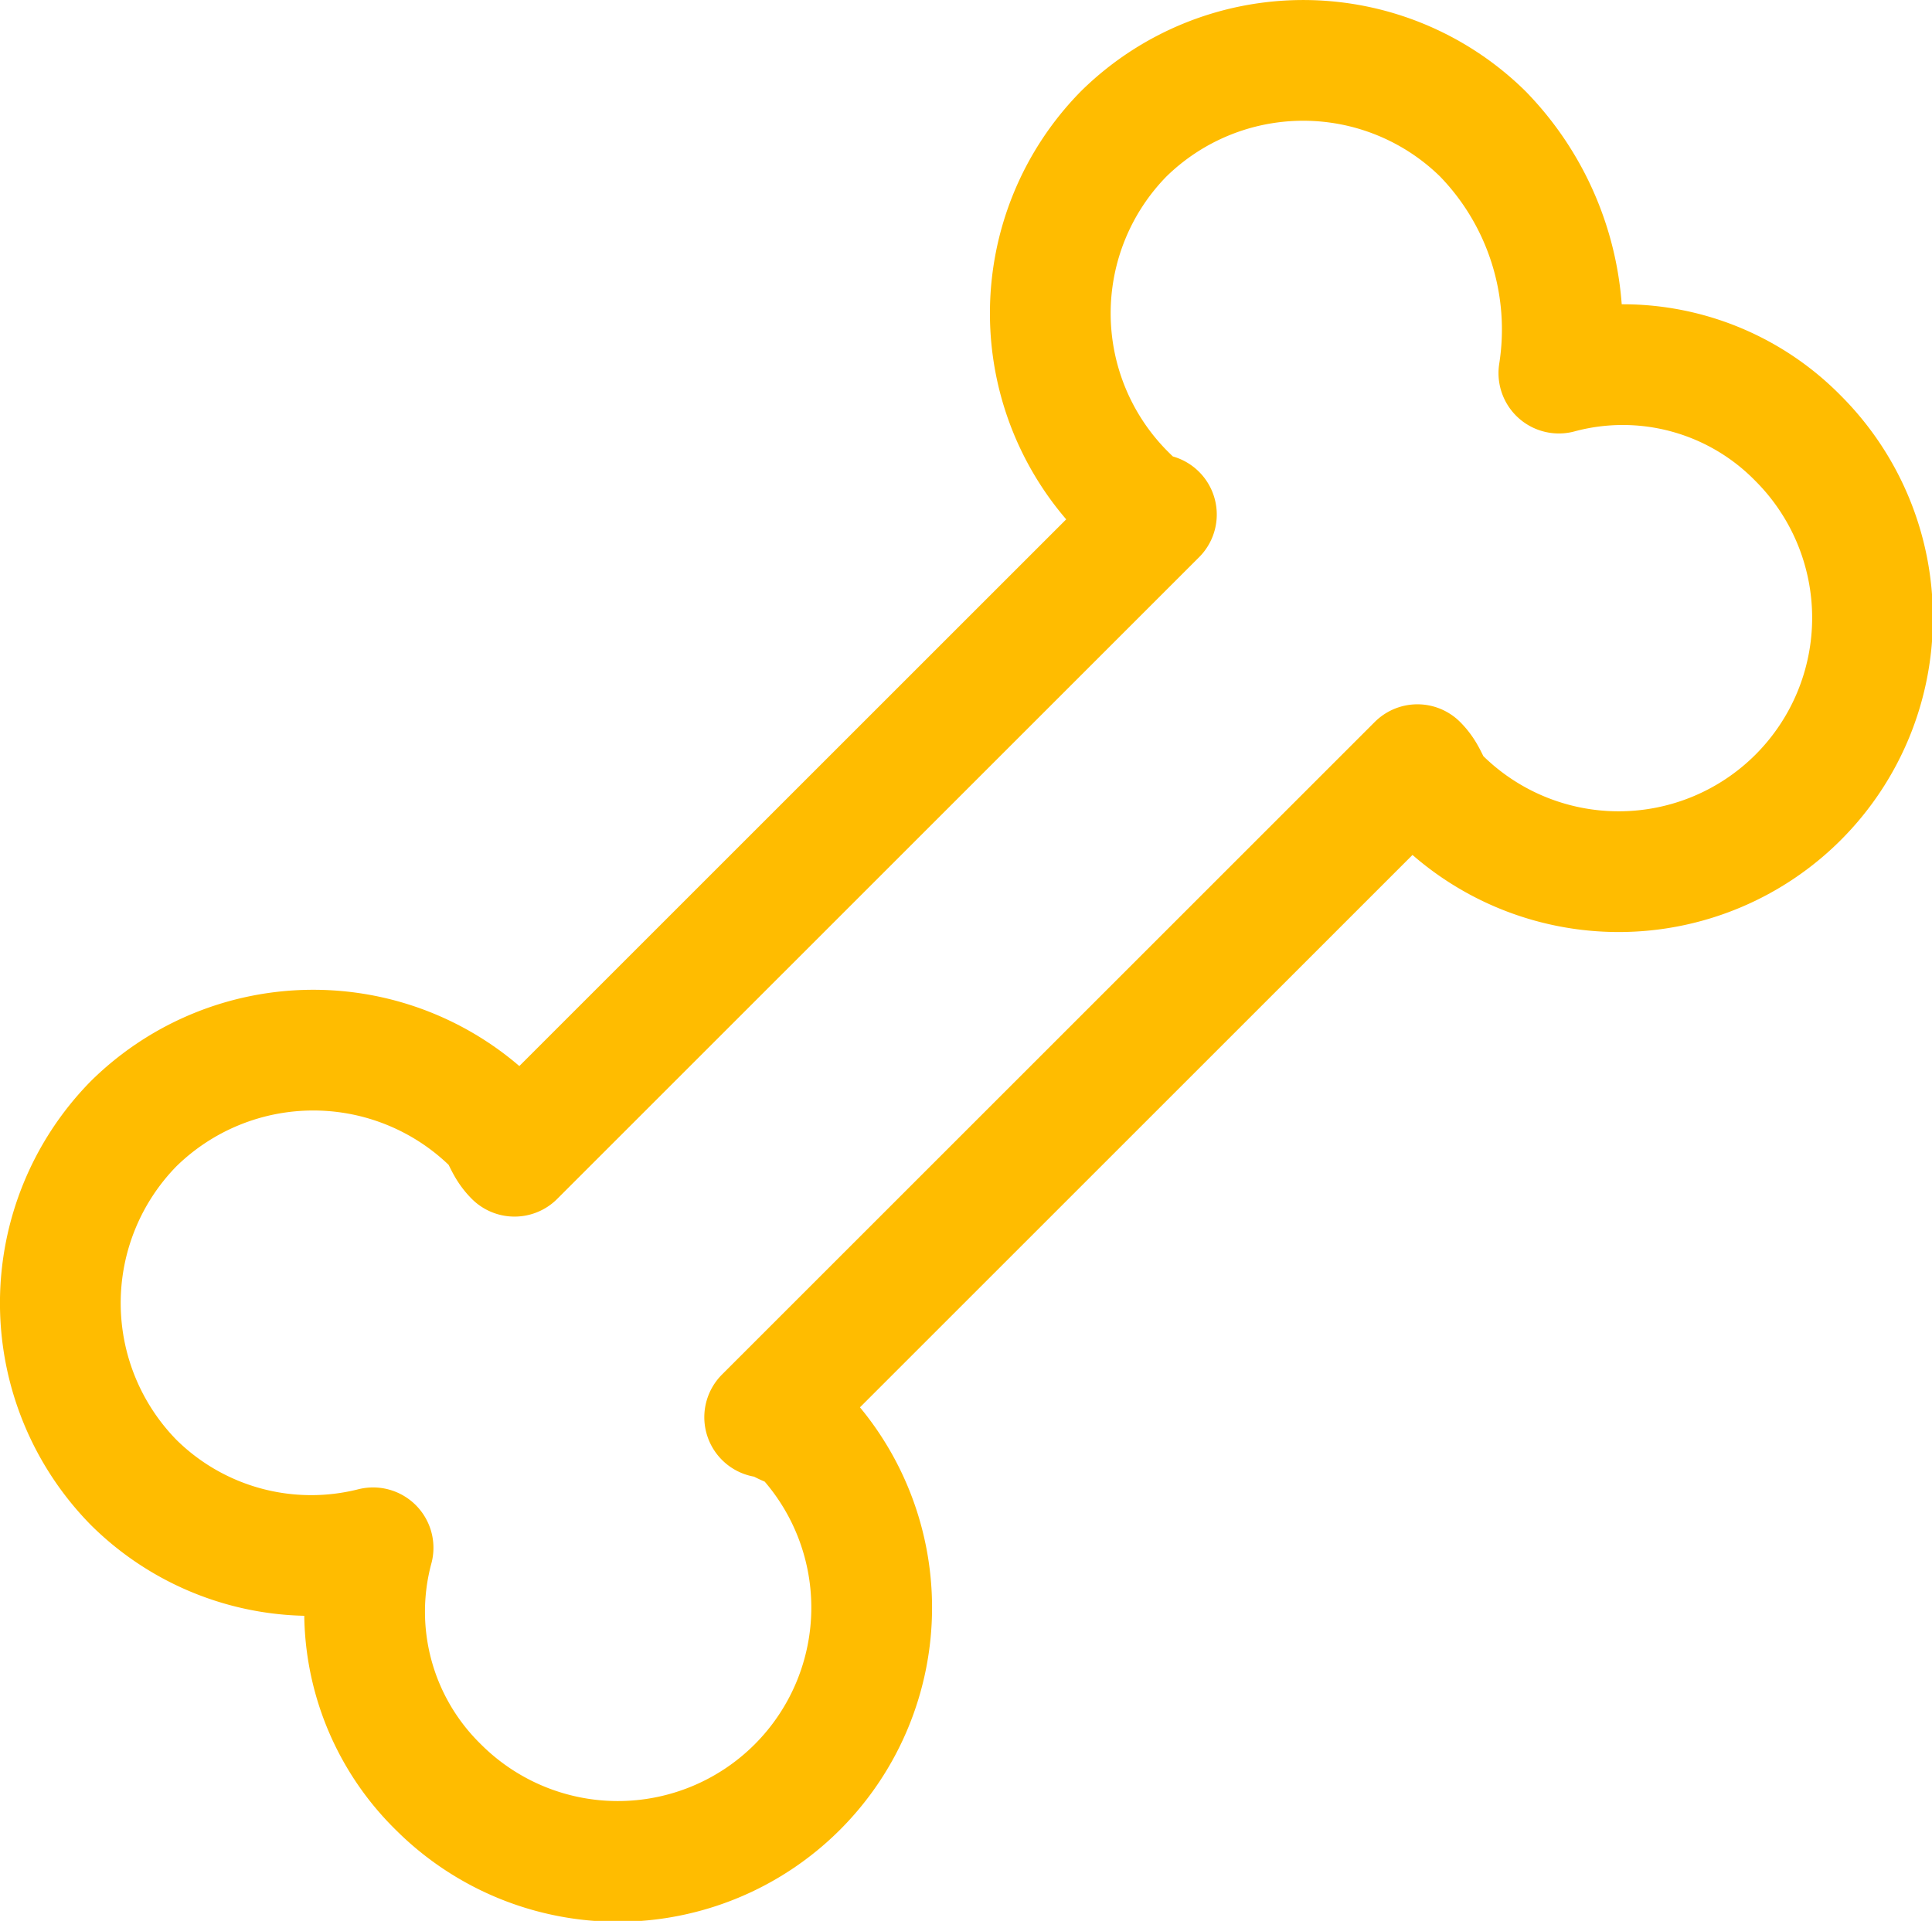 <svg xmlns="http://www.w3.org/2000/svg" width="32.004" height="31.823" viewBox="0 0 32.004 31.823">
  <path id="Pfad_11099" data-name="Pfad 11099" d="M25.348,5.706h0a4.645,4.645,0,0,0-1.261-3.964,4.242,4.242,0,0,0-5.947,0,4.242,4.242,0,0,0,0,5.947c.18.18.36.36.541.36L8.048,18.68c-.18-.18-.18-.36-.36-.541a4.242,4.242,0,0,0-5.947,0,4.242,4.242,0,0,0,0,5.947,4.178,4.178,0,0,0,3.964,1.081,4.067,4.067,0,0,0,1.081,3.964,4.2,4.2,0,1,0,5.947-5.947c-.18,0-.36-.18-.541-.18L23.005,12.193c.18.18.18.36.36.541a4.2,4.2,0,0,0,5.947-5.947A4.067,4.067,0,0,0,25.348,5.706Z" transform="translate(0.475 0.475)" fill="none" stroke="#ffbc00" stroke-linecap="round" stroke-linejoin="round" stroke-miterlimit="10" stroke-width="2"/>
</svg>
